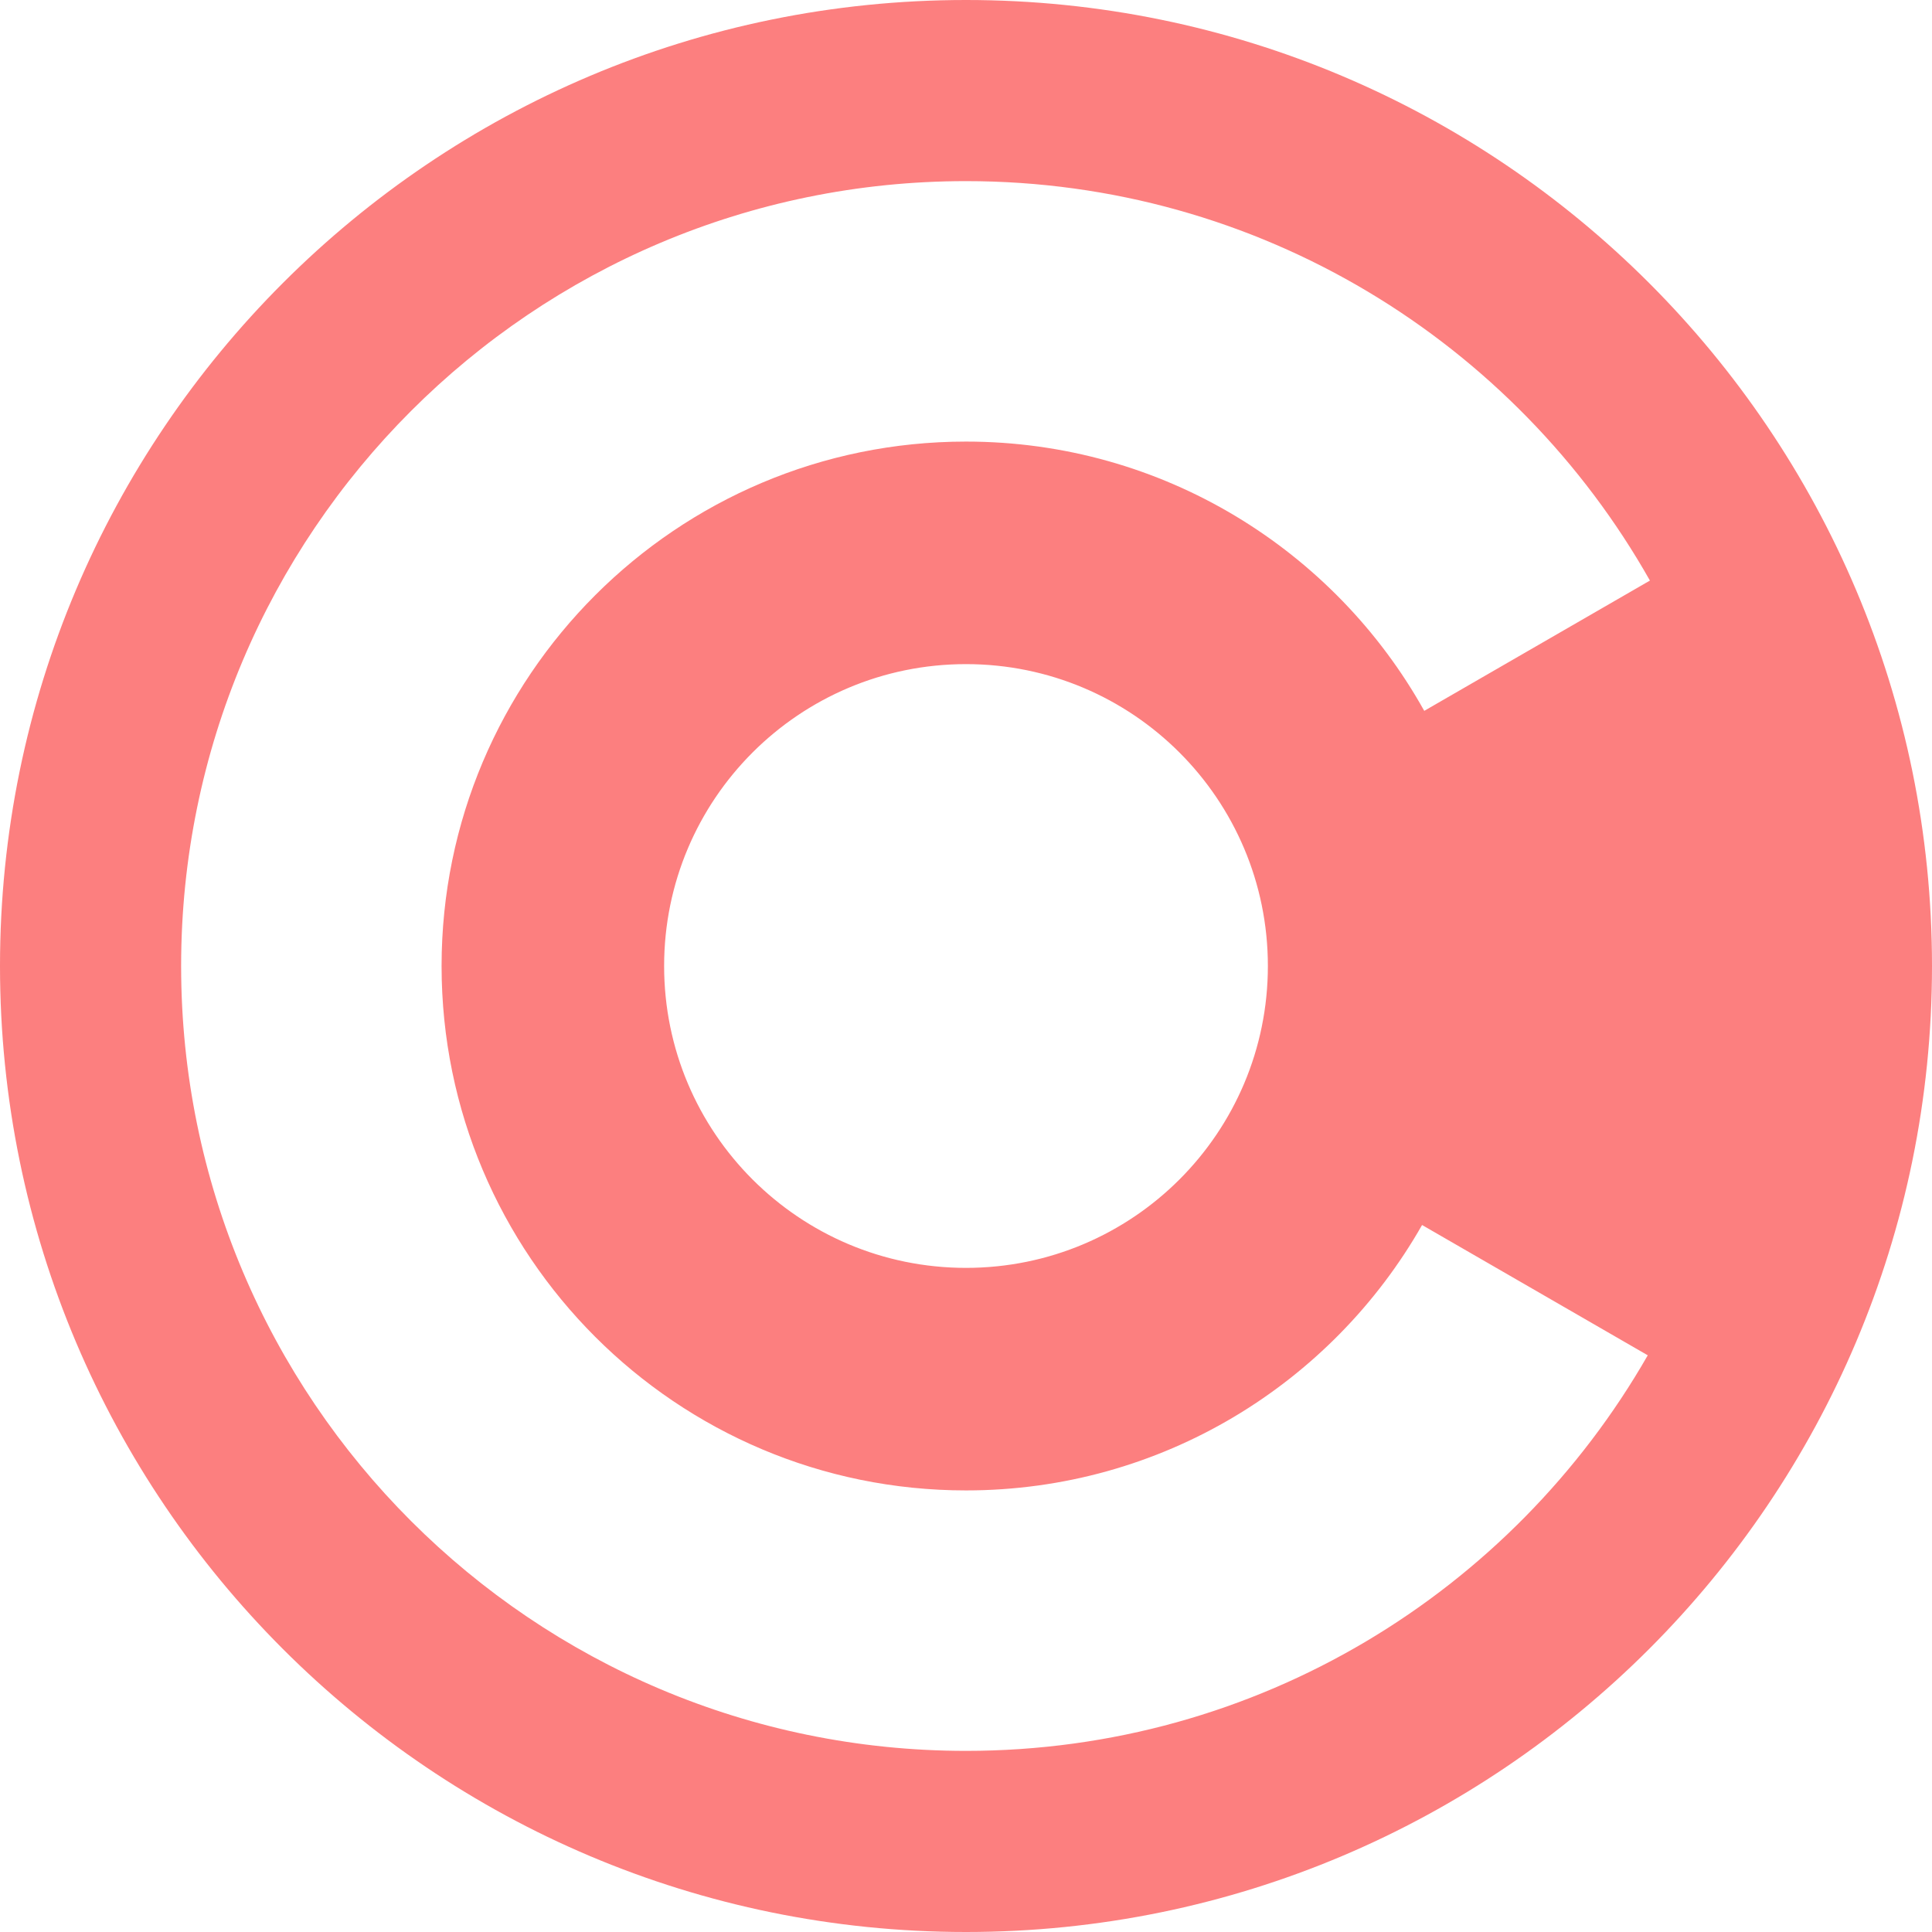 <svg width="16" height="16" viewBox="0 0 16 16" fill="none" xmlns="http://www.w3.org/2000/svg">
<path fill-rule="evenodd" clip-rule="evenodd" d="M8 16C12.418 16 16 12.418 16 8C16 3.582 12.418 0 8 0C3.582 0 0 3.582 0 8C0 12.418 3.582 16 8 16ZM8 1.5C10.43 1.5 12.548 2.833 13.664 4.808L11.795 5.887C11.053 4.557 9.631 3.657 8 3.657C5.602 3.657 3.657 5.602 3.657 8C3.657 10.399 5.602 12.343 8 12.343C9.618 12.343 11.03 11.458 11.777 10.145L13.646 11.224C12.525 13.181 10.417 14.5 8 14.5C4.41 14.5 1.5 11.59 1.5 8C1.5 4.41 4.41 1.5 8 1.5ZM10.5 8C10.5 9.381 9.381 10.5 8 10.5C6.619 10.5 5.5 9.381 5.5 8C5.5 6.619 6.619 5.5 8 5.5C9.381 5.5 10.5 6.619 10.5 8Z" fill="#FC7F7F"/>
</svg>
